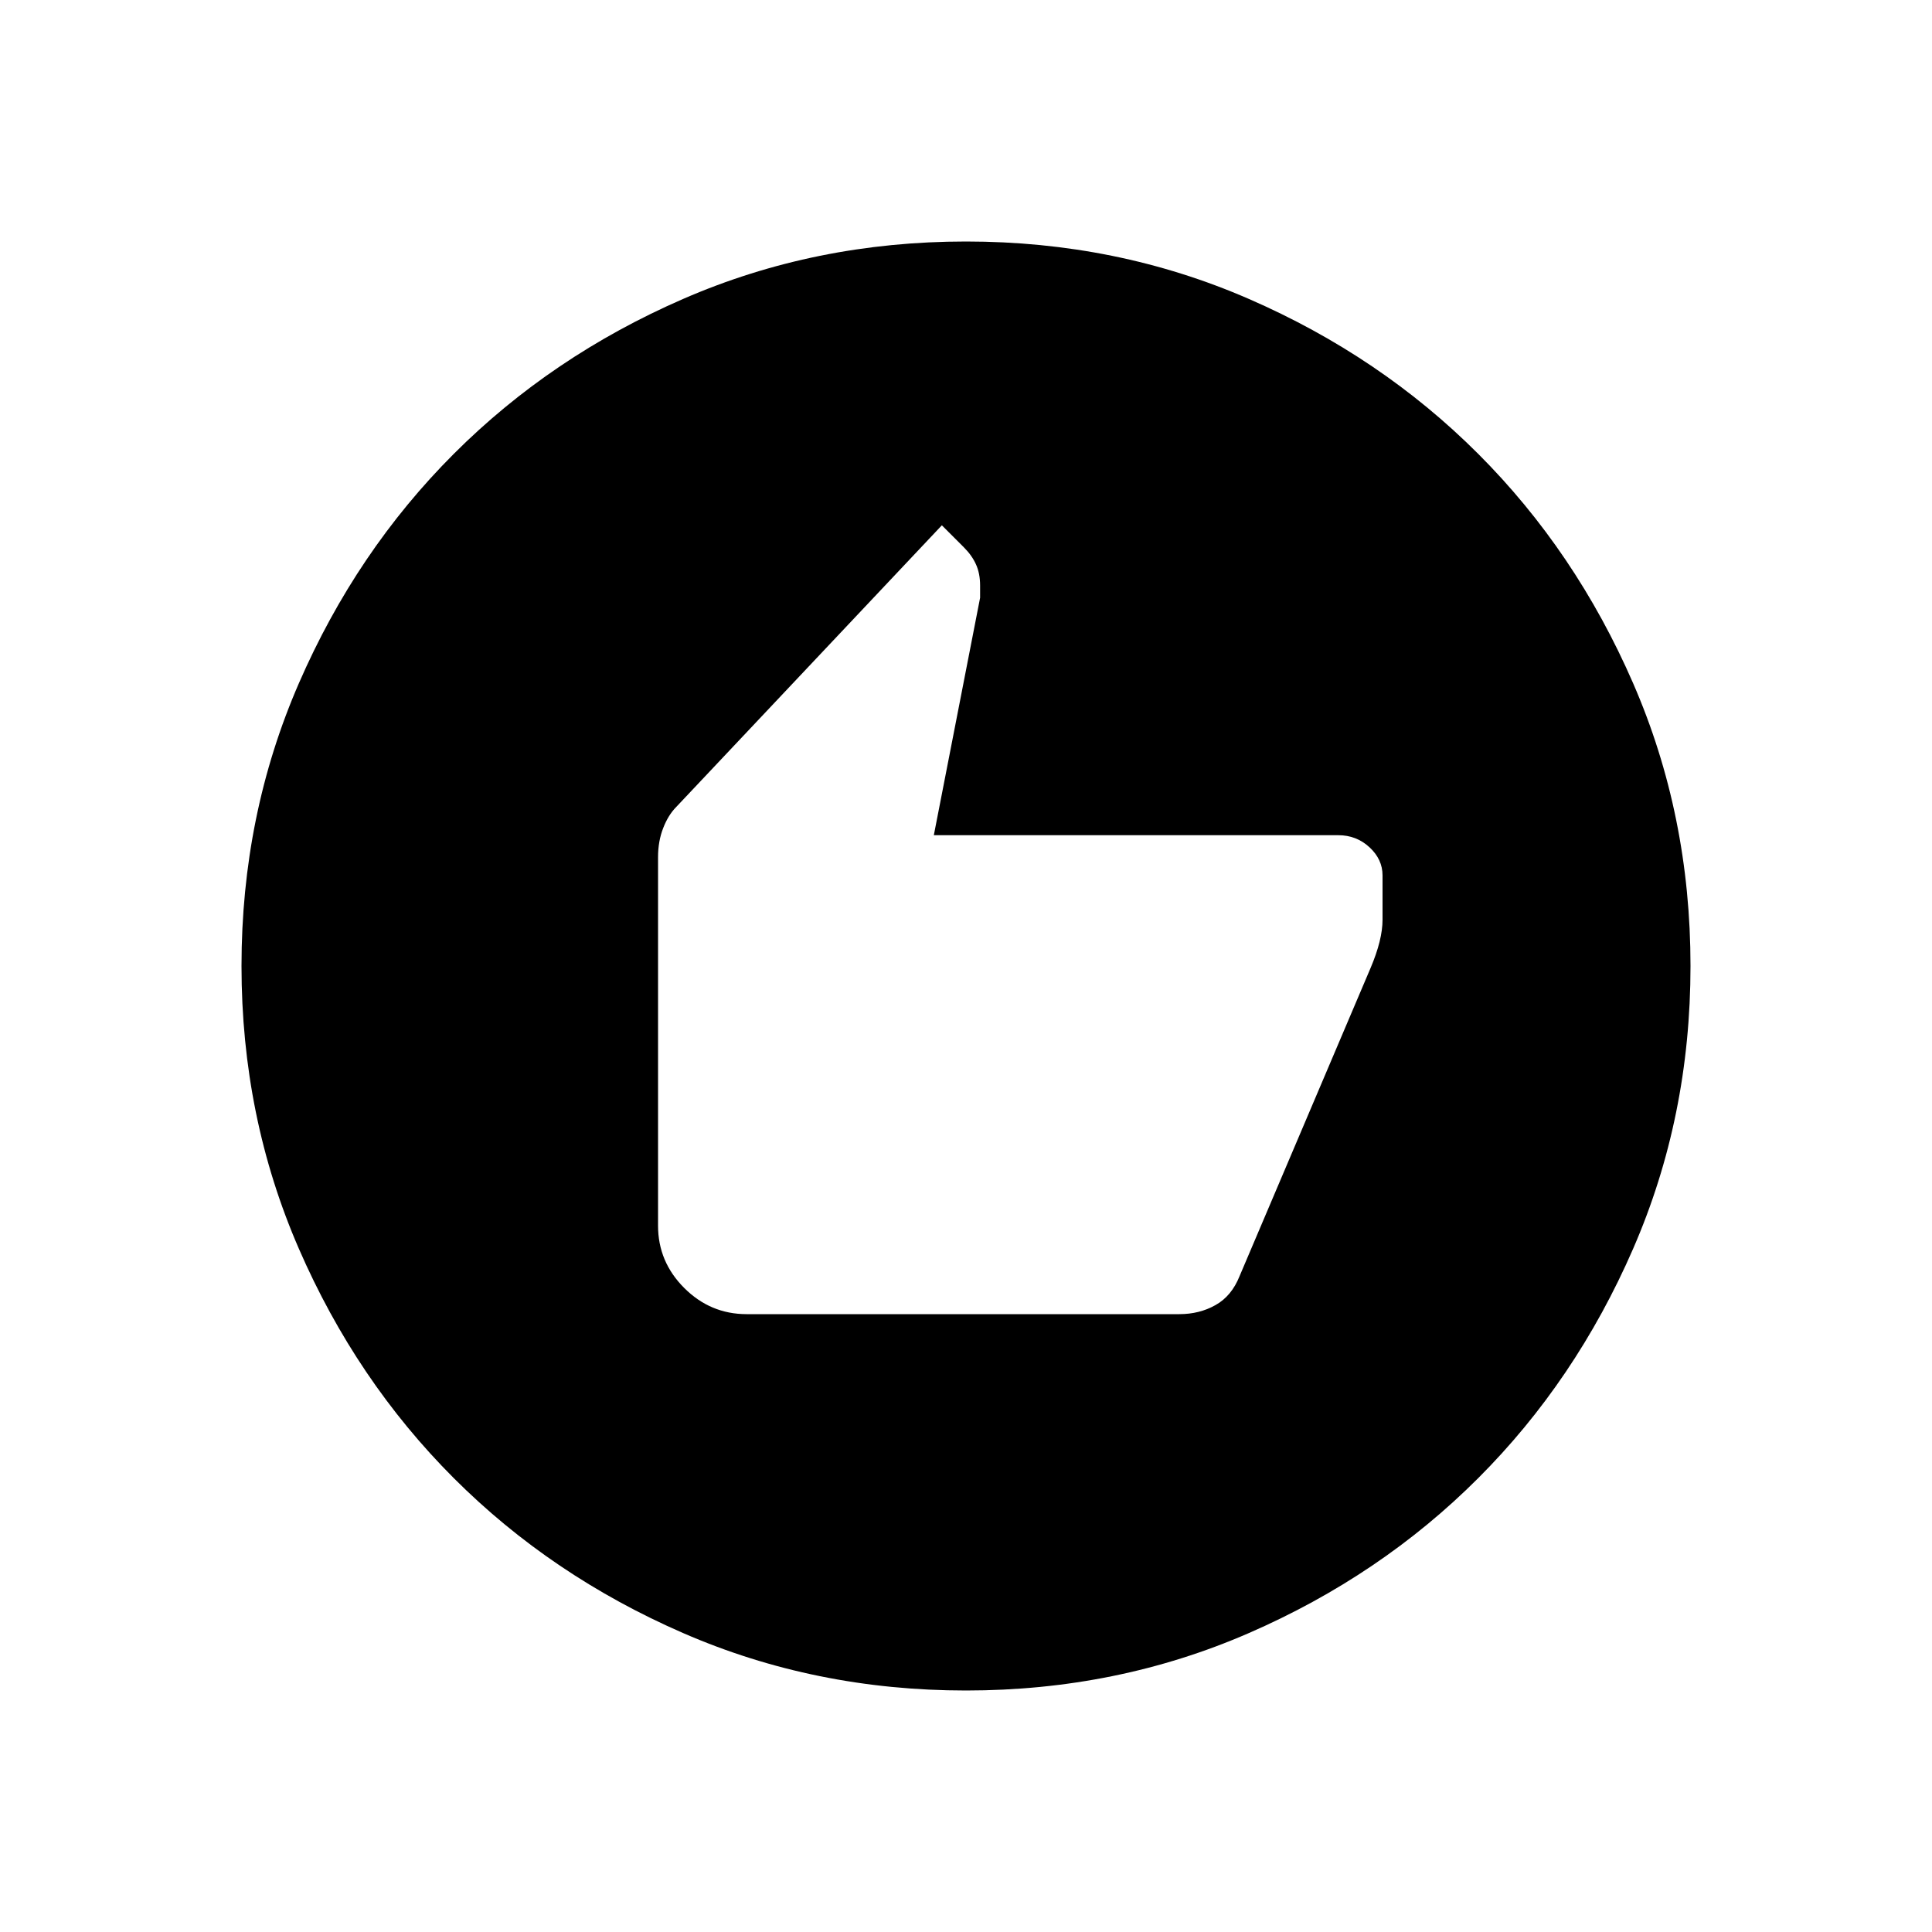 <svg xmlns="http://www.w3.org/2000/svg" height="20" width="20"><path d="M10 17.5Q8.438 17.5 7.073 16.906Q5.708 16.312 4.698 15.302Q3.688 14.292 3.094 12.927Q2.5 11.562 2.5 10Q2.5 8.438 3.094 7.073Q3.688 5.708 4.698 4.698Q5.708 3.688 7.073 3.094Q8.438 2.5 10 2.5Q11.562 2.5 12.927 3.094Q14.292 3.688 15.302 4.698Q16.312 5.708 16.906 7.073Q17.5 8.438 17.5 10Q17.5 11.562 16.906 12.927Q16.312 14.292 15.302 15.302Q14.292 16.312 12.927 16.906Q11.562 17.5 10 17.5ZM7.729 13.604H12.208Q12.417 13.604 12.583 13.51Q12.75 13.417 12.833 13.208L14.188 10.021Q14.25 9.875 14.281 9.75Q14.312 9.625 14.312 9.521V9.062Q14.312 8.896 14.177 8.771Q14.042 8.646 13.854 8.646H9.667L10.146 6.188V6.062Q10.146 5.938 10.104 5.844Q10.062 5.75 9.979 5.667L9.75 5.438L7 8.354Q6.917 8.438 6.865 8.573Q6.812 8.708 6.812 8.875V12.688Q6.812 13.062 7.083 13.333Q7.354 13.604 7.729 13.604Z"/></svg>